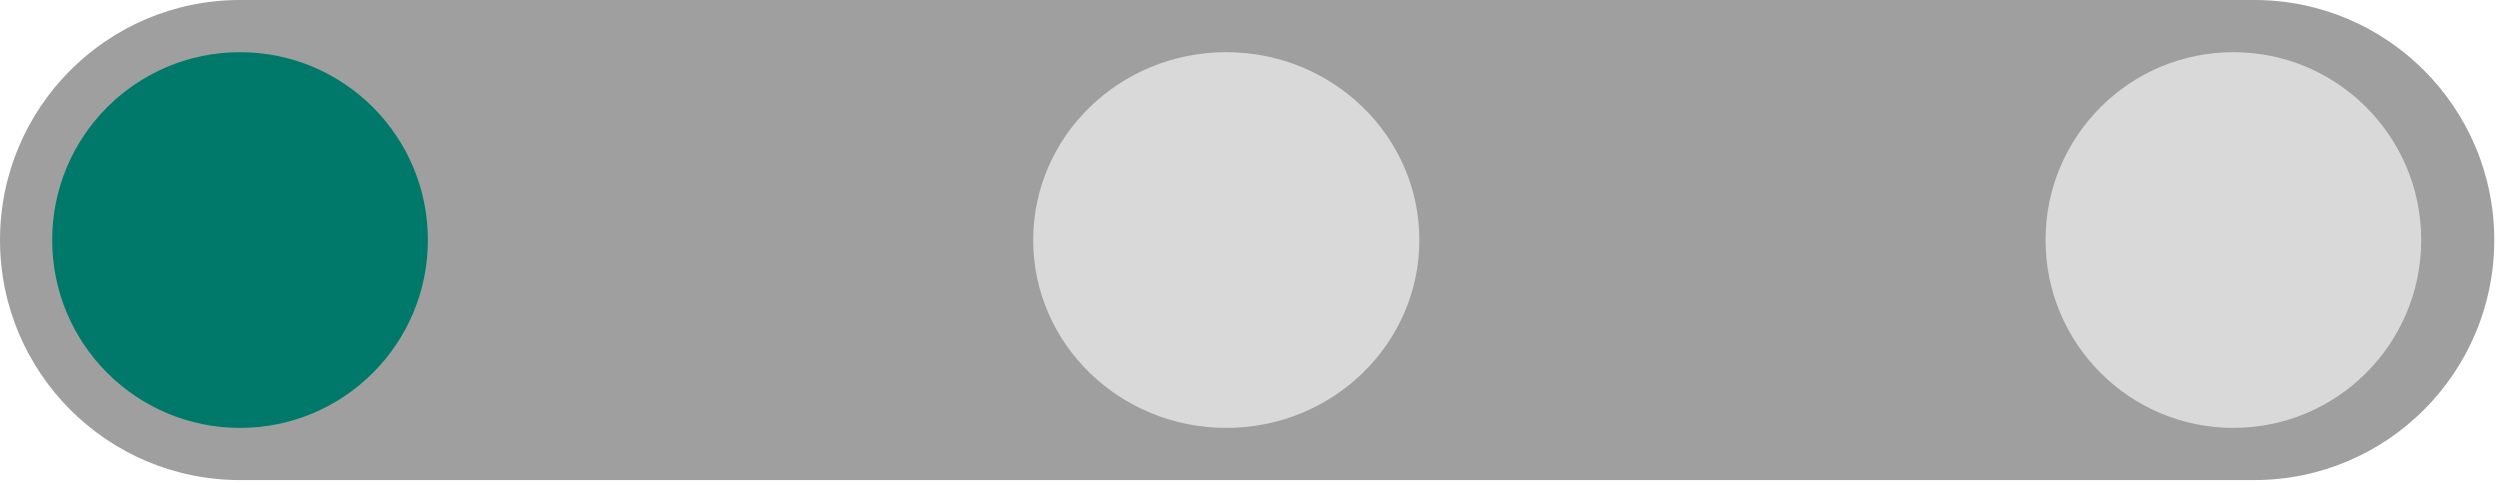 <svg width="165" height="32" viewBox="0 0 165 32" fill="none" xmlns="http://www.w3.org/2000/svg">
<path d="M148.78 0H15.842C7.093 0 0 7.093 0 15.842V15.842C0 24.592 7.093 31.685 15.842 31.685H148.78C157.529 31.685 164.622 24.592 164.622 15.842C164.622 7.093 157.529 0 148.78 0Z" fill="#9F9F9F"/>
<path d="M147.403 28.241C154.251 28.241 159.801 22.69 159.801 15.842C159.801 8.995 154.251 3.444 147.403 3.444C140.556 3.444 135.005 8.995 135.005 15.842C135.005 22.69 140.556 28.241 147.403 28.241Z" fill="#D9D9D9"/>
<path d="M80.934 28.241C87.972 28.241 93.677 22.69 93.677 15.842C93.677 8.995 87.972 3.444 80.934 3.444C73.897 3.444 68.191 8.995 68.191 15.842C68.191 22.69 73.897 28.241 80.934 28.241Z" fill="#D9D9D9"/>
<path d="M15.843 28.241C22.69 28.241 28.241 22.69 28.241 15.842C28.241 8.995 22.69 3.444 15.843 3.444C8.995 3.444 3.444 8.995 3.444 15.842C3.444 22.69 8.995 28.241 15.843 28.241Z" fill="#00796B"/>
</svg>
